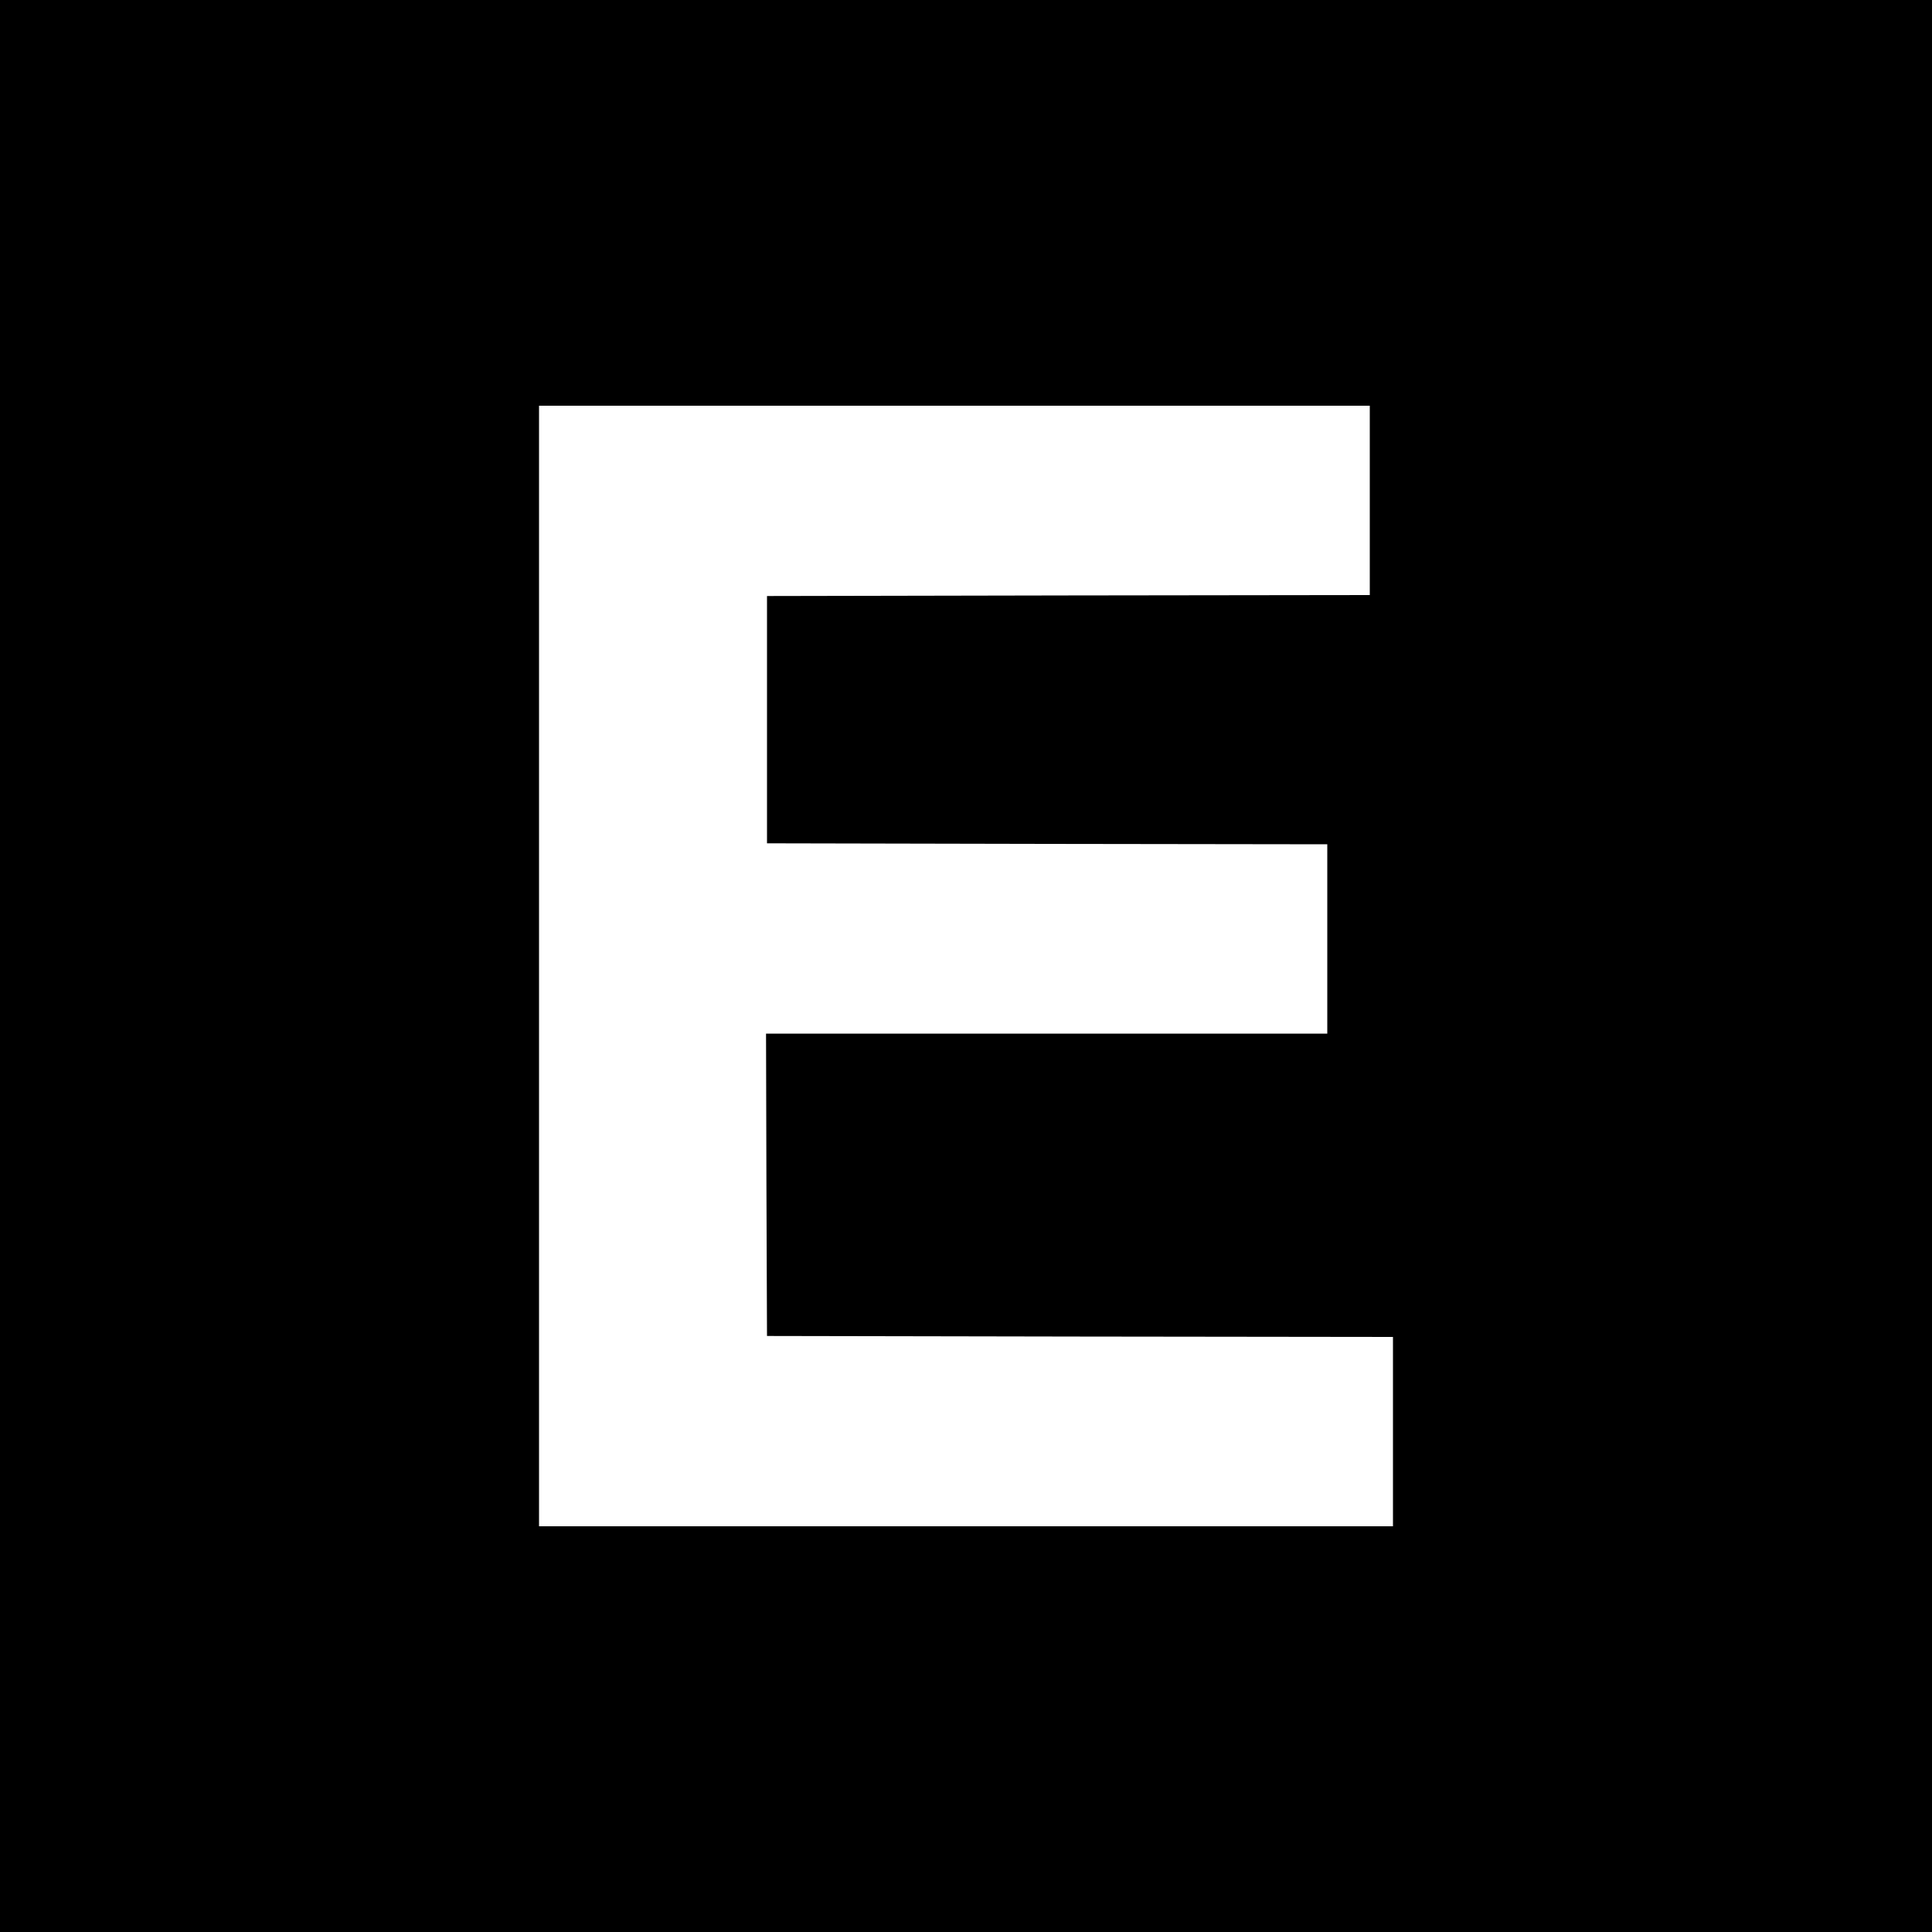 <?xml version="1.0" standalone="no"?>
<!DOCTYPE svg PUBLIC "-//W3C//DTD SVG 20010904//EN"
 "http://www.w3.org/TR/2001/REC-SVG-20010904/DTD/svg10.dtd">
<svg version="1.0" xmlns="http://www.w3.org/2000/svg"
 width="1000pt" height="1000pt" viewBox="0 0 1000 1000"
 preserveAspectRatio="xMidYMid meet">
<g transform="translate(0,1000) scale(0.1,-0.1)"
fill="#000000" stroke="none">
<path d="M0 5000 l0 -5000 5000 0 5000 0 0 5000 0 5000 -5000 0 -5000 0 0
-5000z m7090 2410 l0 -490 -1560 -2 -1560 -3 0 -640 0 -640 1450 -3 1450 -2 0
-490 0 -490 -1452 0 -1453 0 2 -782 3 -783 1620 -3 1620 -2 0 -490 0 -490
-2210 0 -2210 0 0 2900 0 2900 2150 0 2150 0 0 -490z"/>
</g>
</svg>

